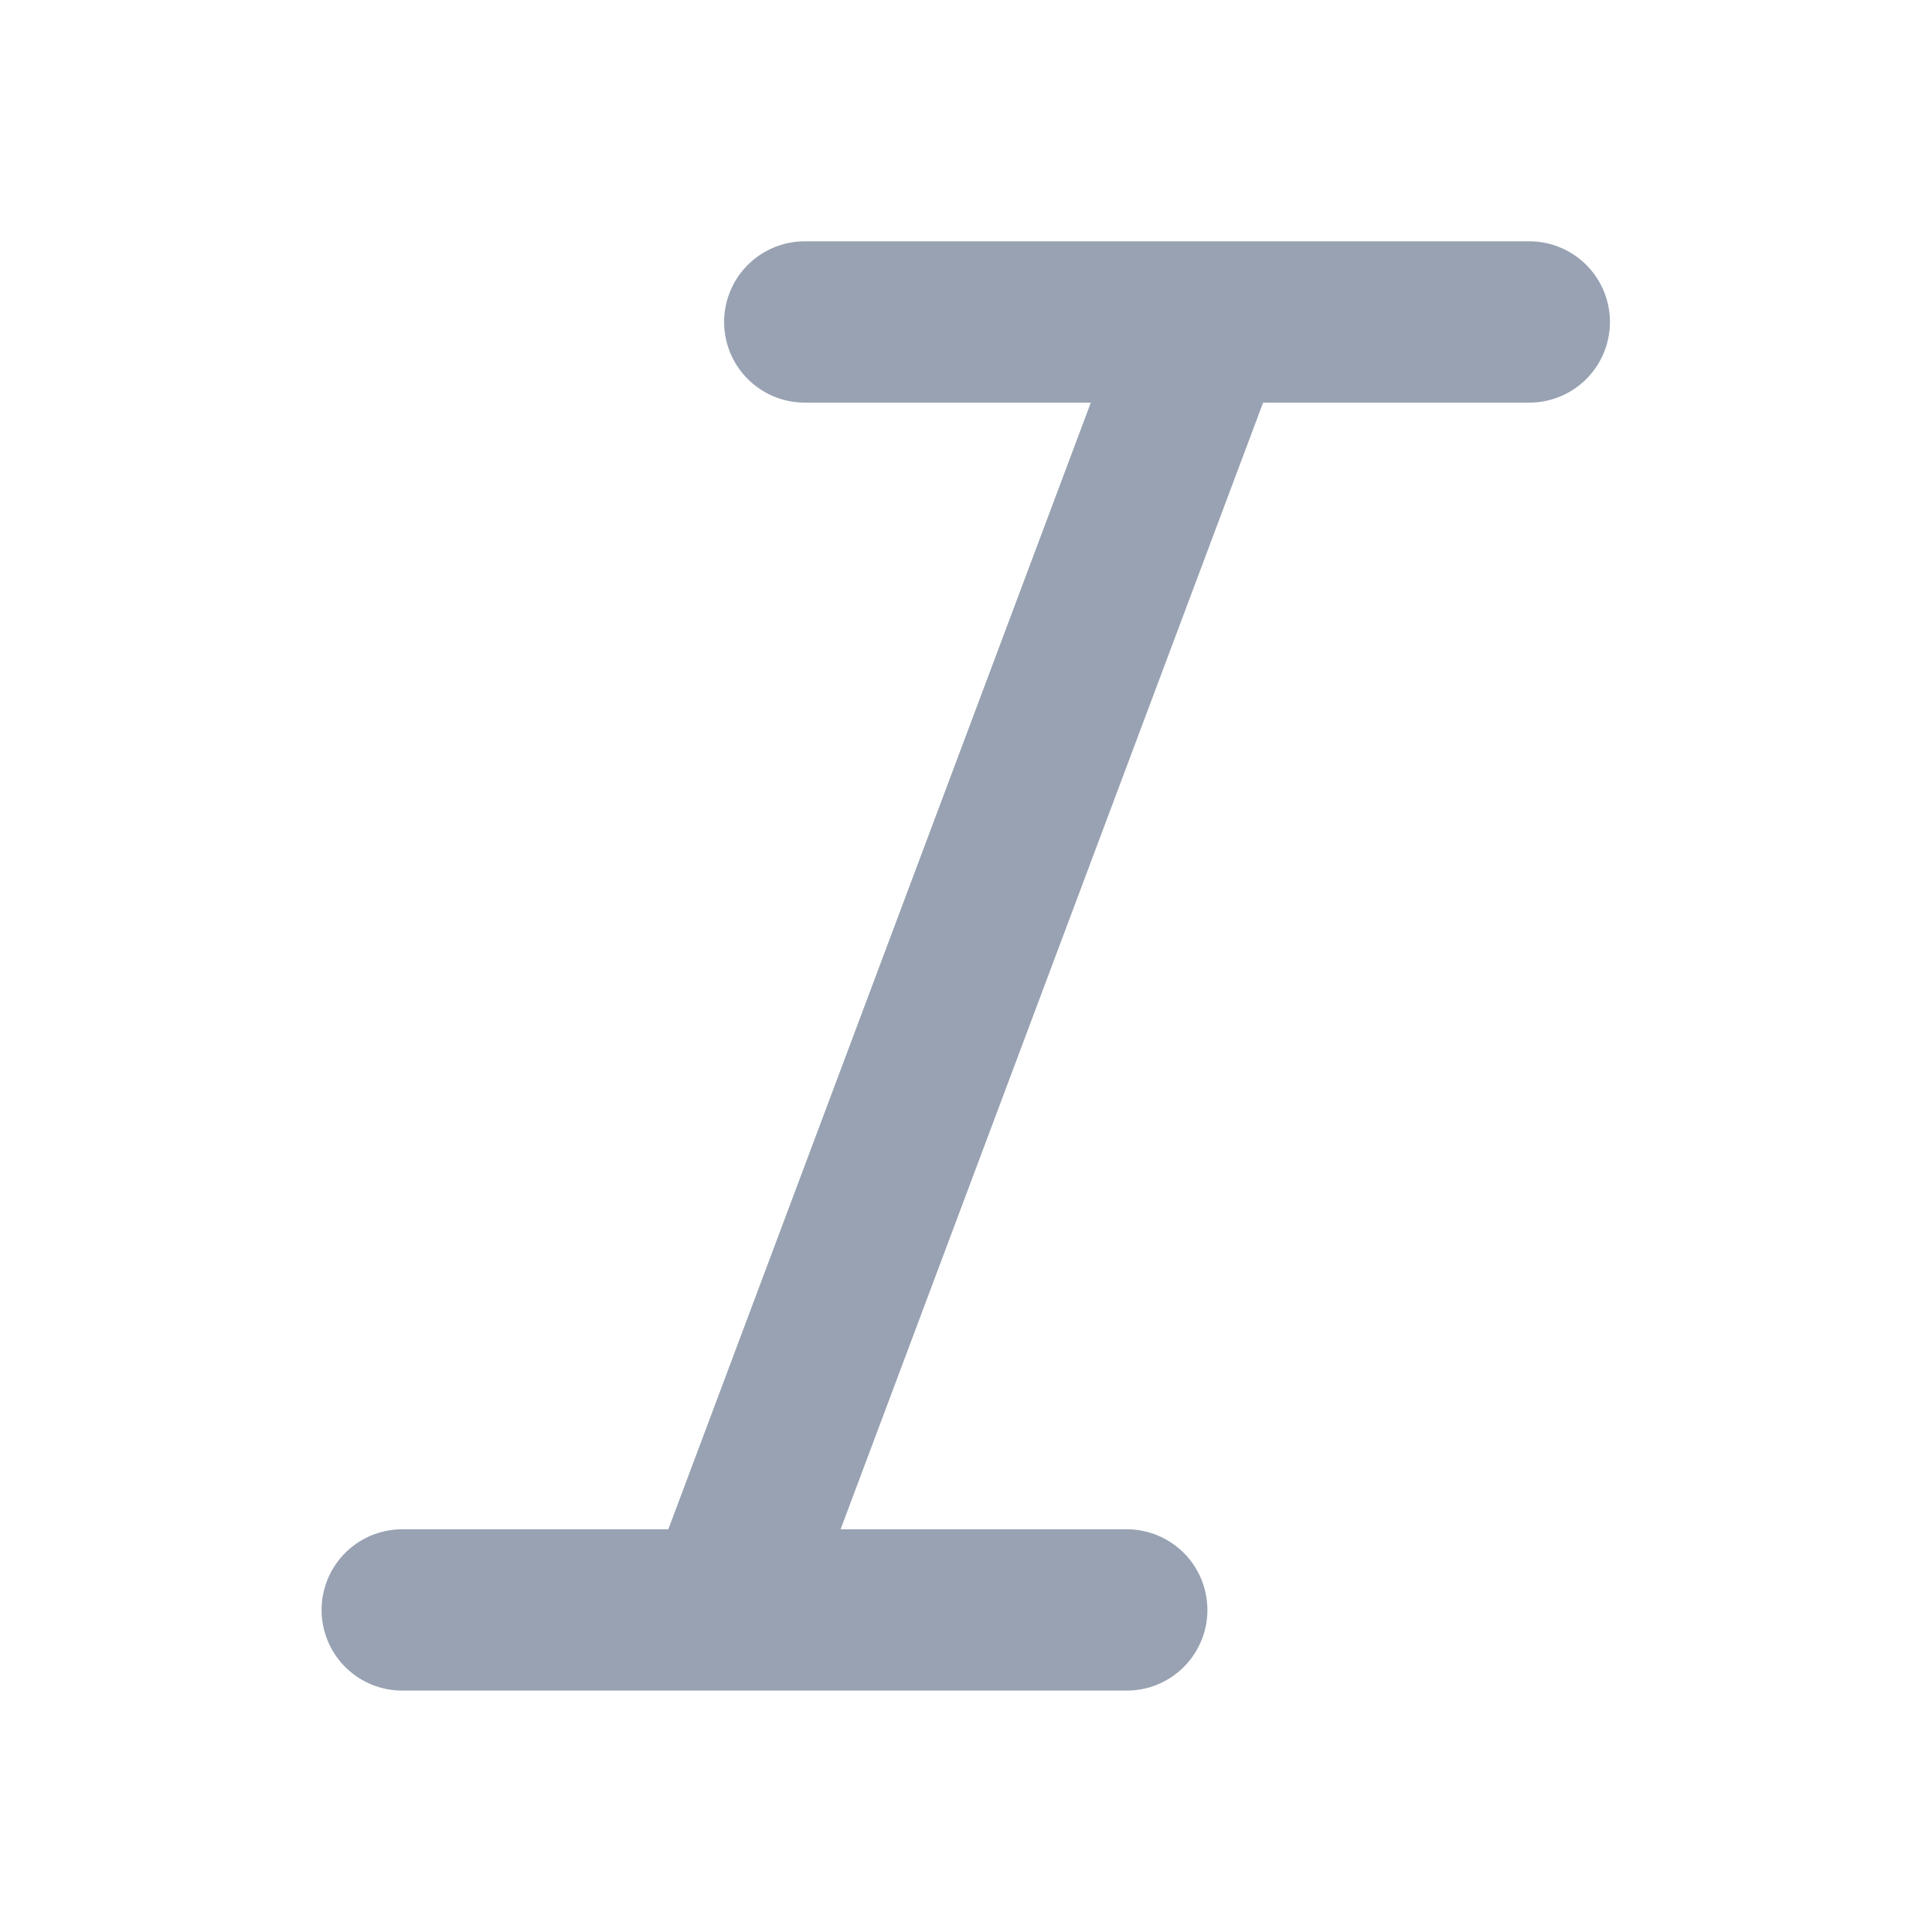 <svg width="20" height="20" viewBox="0 0 20 20" fill="none" xmlns="http://www.w3.org/2000/svg">
<path d="M15.831 3.333H8.331M11.664 16.666H4.164M12.497 3.333L7.497 16.666" stroke="#98A2B3" stroke-width="1.67" stroke-linecap="round" stroke-linejoin="round"/>
</svg>
